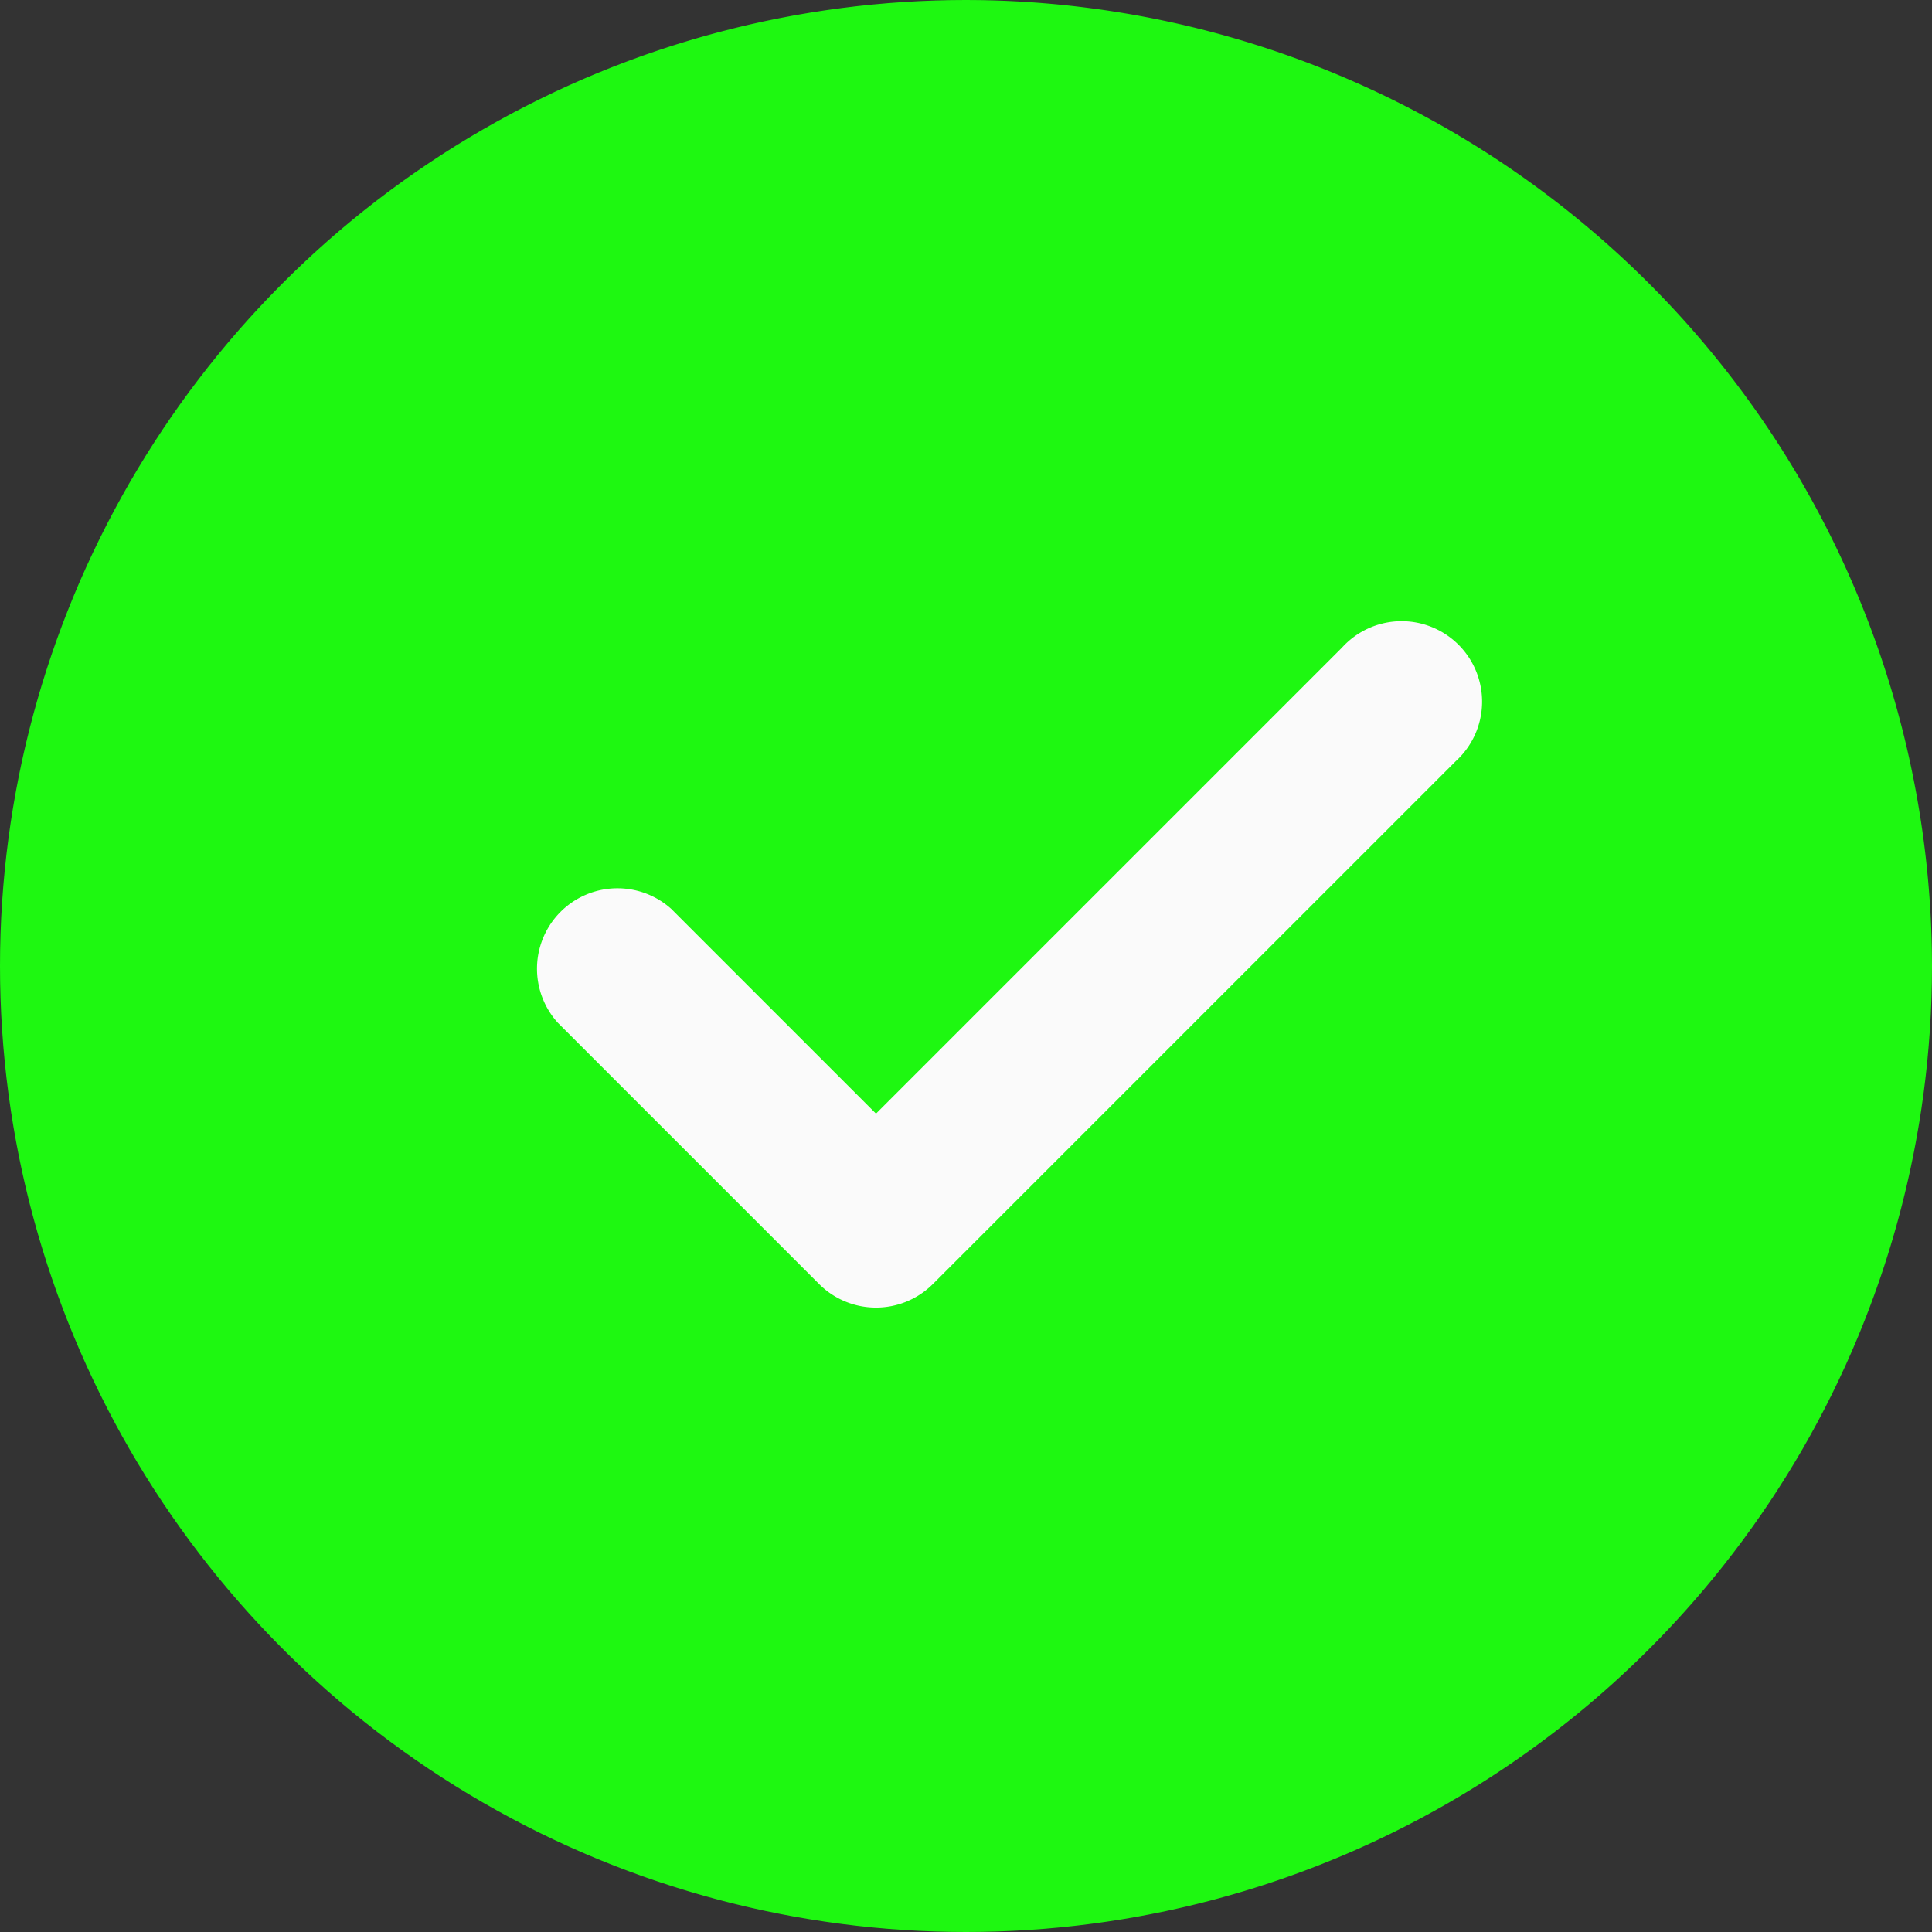 <svg xmlns="http://www.w3.org/2000/svg" xmlns:xlink="http://www.w3.org/1999/xlink" width="17" height="17" viewBox="0 0 17 17"><rect x="0" y="0" width="17" height="17" fill="#333333" stroke="none"/><defs><style>.a{fill:#fff;stroke:#fff;}.b{clip-path:url(#a);}.c{fill:#1ef811;}.d{fill:#fafafa;}</style><clipPath id="a"><circle class="a" cx="8.5" cy="8.5" r="8.5" transform="translate(1462 425)"/></clipPath></defs><g class="b" transform="translate(-1462 -425)"><g transform="translate(1462 425)"><path class="c" d="M8.5,0A8.5,8.5,0,1,0,17,8.5,8.509,8.509,0,0,0,8.5,0Zm0,0"/><path class="d" d="M12.532,6.376l-4.6,4.6a.708.708,0,0,1-1,0l-2.3-2.3a.708.708,0,0,1,1-1l1.8,1.8,4.1-4.1a.708.708,0,1,1,1,1Zm0,0" transform="translate(0.276 0.323)"/></g></g></svg>